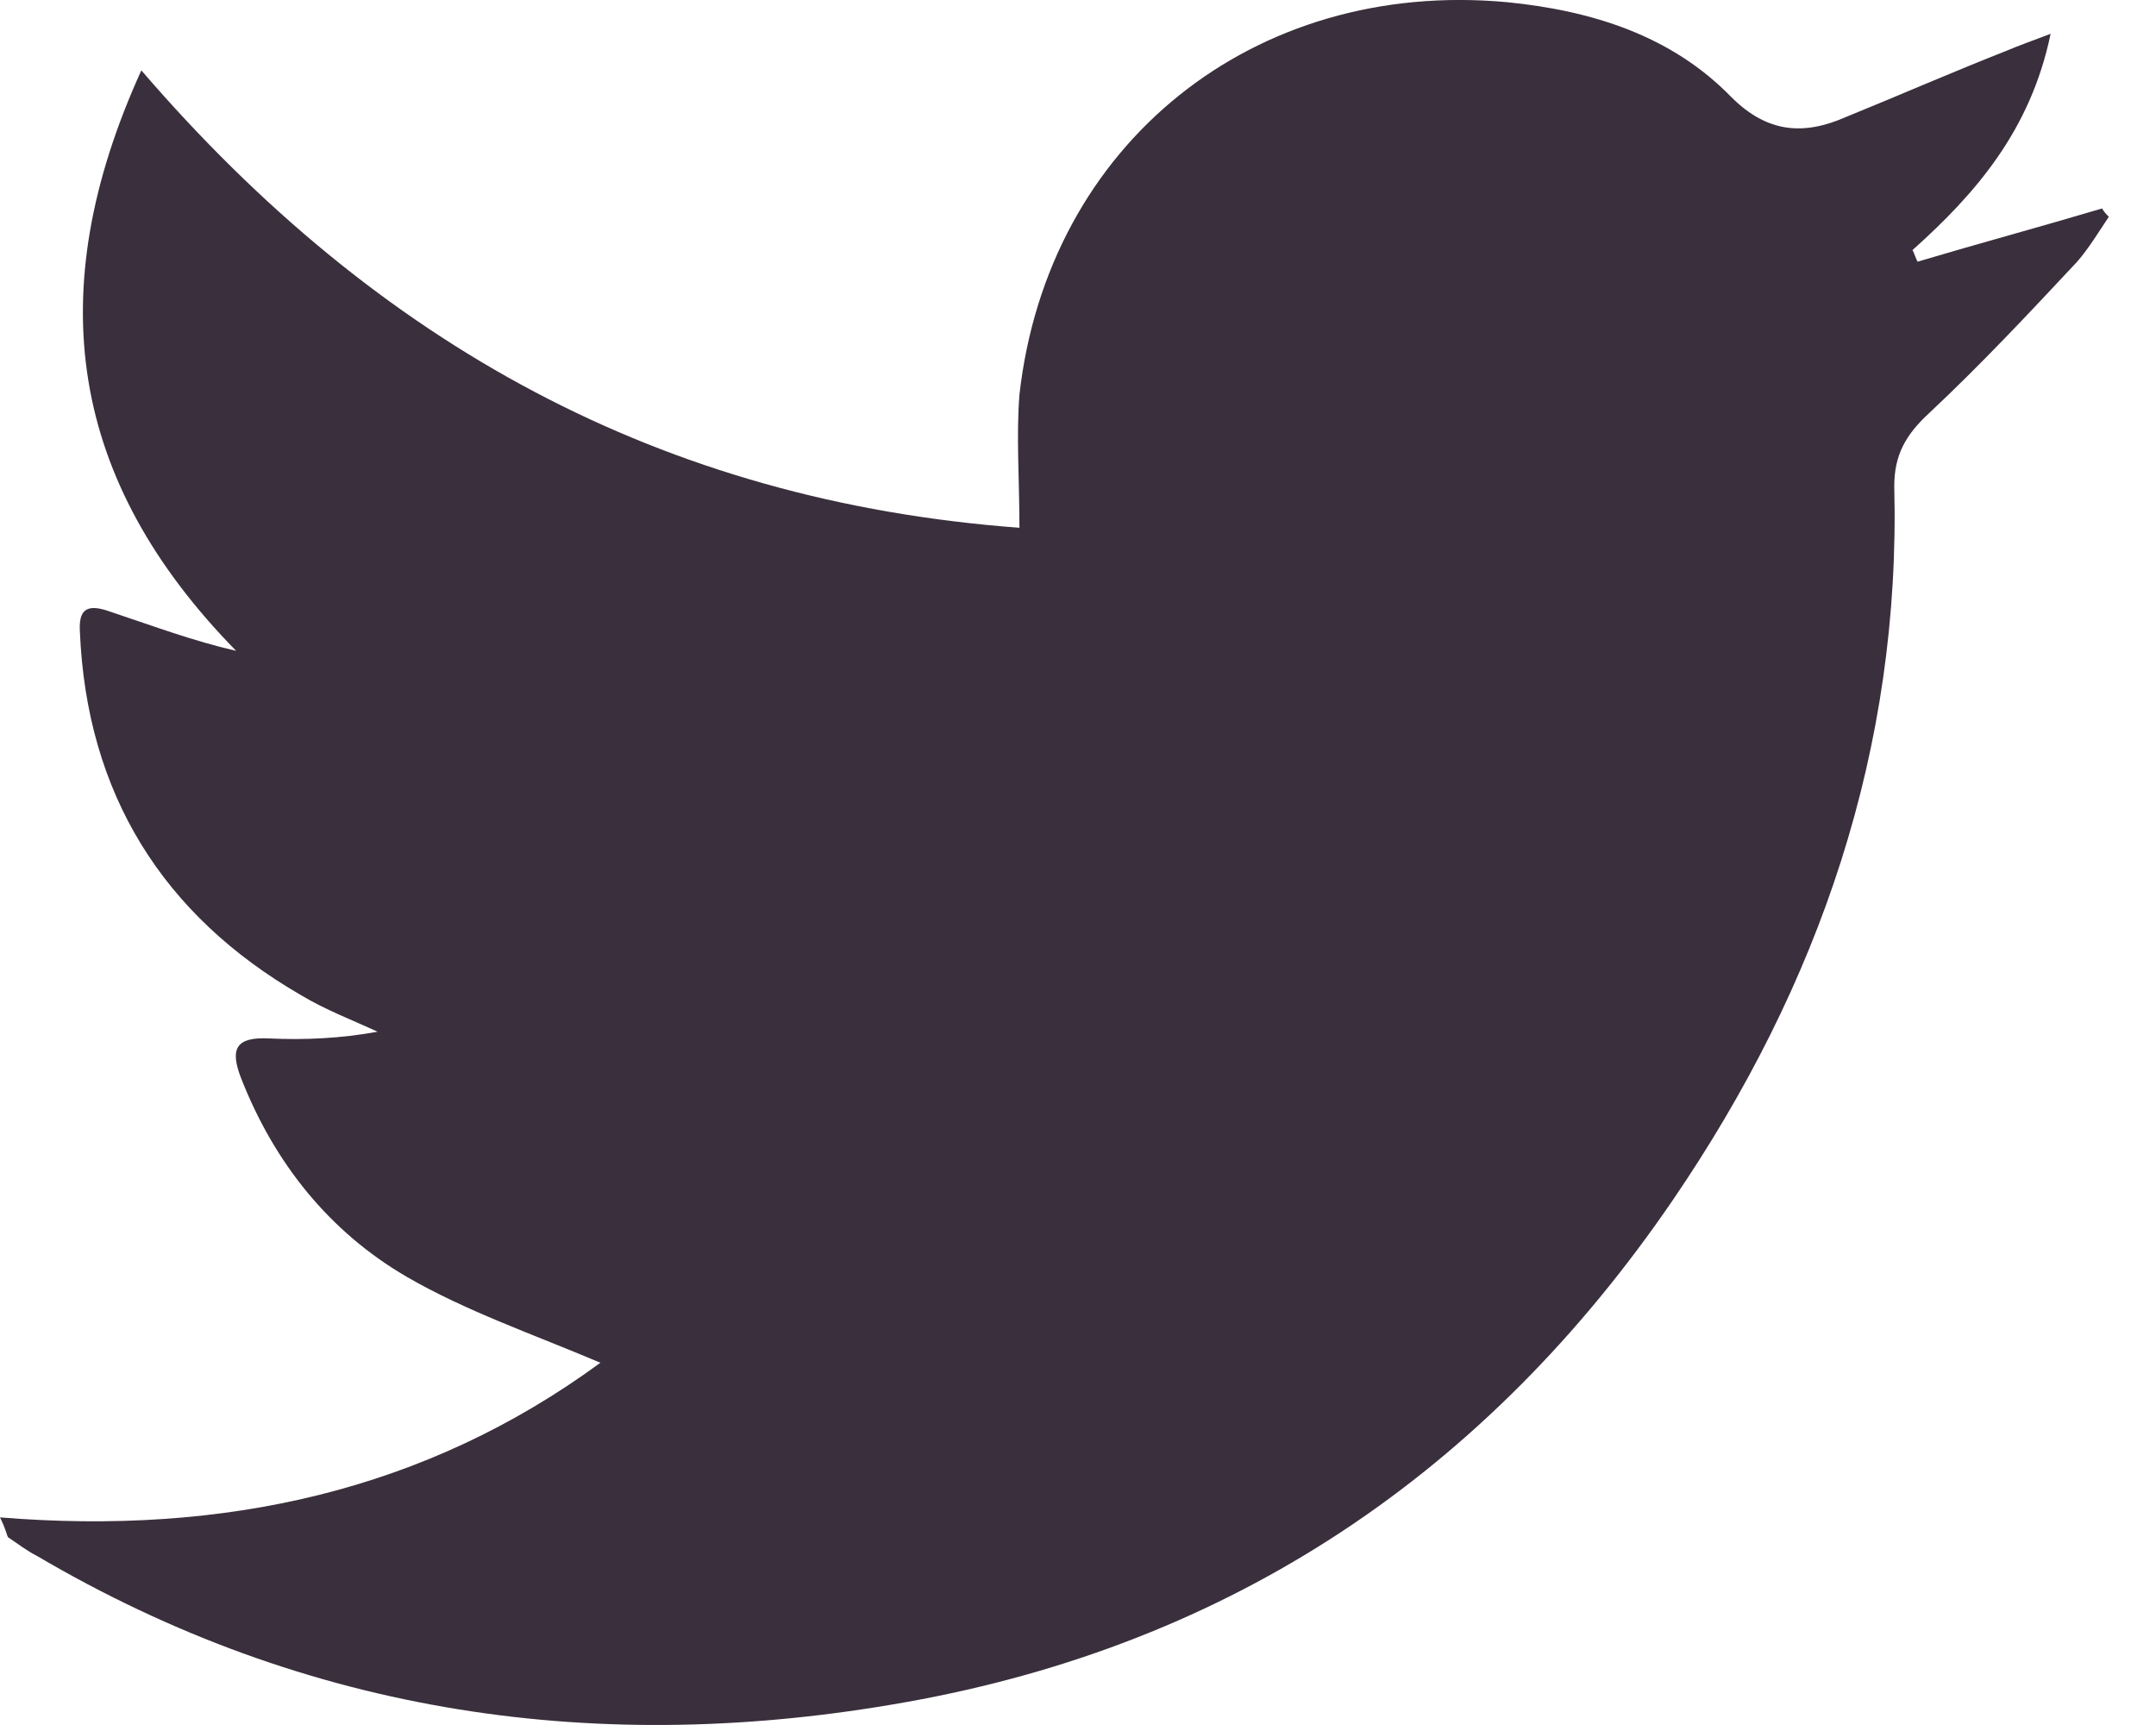 <svg width="25" height="20" viewBox="0 0 25 20" fill="none" xmlns="http://www.w3.org/2000/svg">
<path d="M0 17.593C2.603 17.805 4.937 17.285 6.962 15.8C6.19 15.472 5.4 15.202 4.705 14.797C3.818 14.277 3.182 13.486 2.796 12.502C2.661 12.155 2.738 12.02 3.124 12.04C3.529 12.059 3.953 12.04 4.378 11.962C4.088 11.827 3.78 11.712 3.49 11.538C1.89 10.613 1.003 9.205 0.926 7.315C0.906 6.987 1.099 7.026 1.311 7.103C1.774 7.257 2.237 7.431 2.738 7.546C0.81 5.579 0.463 3.4 1.639 0.816C4.378 3.998 7.675 5.811 11.821 6.119C11.821 5.56 11.783 5.059 11.821 4.576C12.149 1.665 14.54 -0.245 17.472 0.025C18.455 0.122 19.381 0.411 20.075 1.125C20.499 1.549 20.924 1.568 21.406 1.356C22.023 1.105 22.64 0.835 23.276 0.585C23.411 0.527 23.527 0.488 23.778 0.392C23.546 1.51 22.91 2.243 22.177 2.899C22.196 2.937 22.215 2.995 22.235 3.034C22.948 2.822 23.662 2.629 24.375 2.417C24.395 2.455 24.433 2.494 24.453 2.513C24.337 2.687 24.221 2.879 24.086 3.034C23.527 3.632 22.968 4.229 22.37 4.789C22.1 5.039 21.965 5.271 21.965 5.637C22.042 8.684 21.097 11.422 19.4 13.91C17.24 17.073 14.29 19.059 10.51 19.734C6.962 20.37 3.568 19.888 0.424 18.037C0.309 17.979 0.212 17.902 0.096 17.825C0.077 17.805 0.077 17.748 0 17.593Z" fill="#3A2F3C"/>
</svg>
